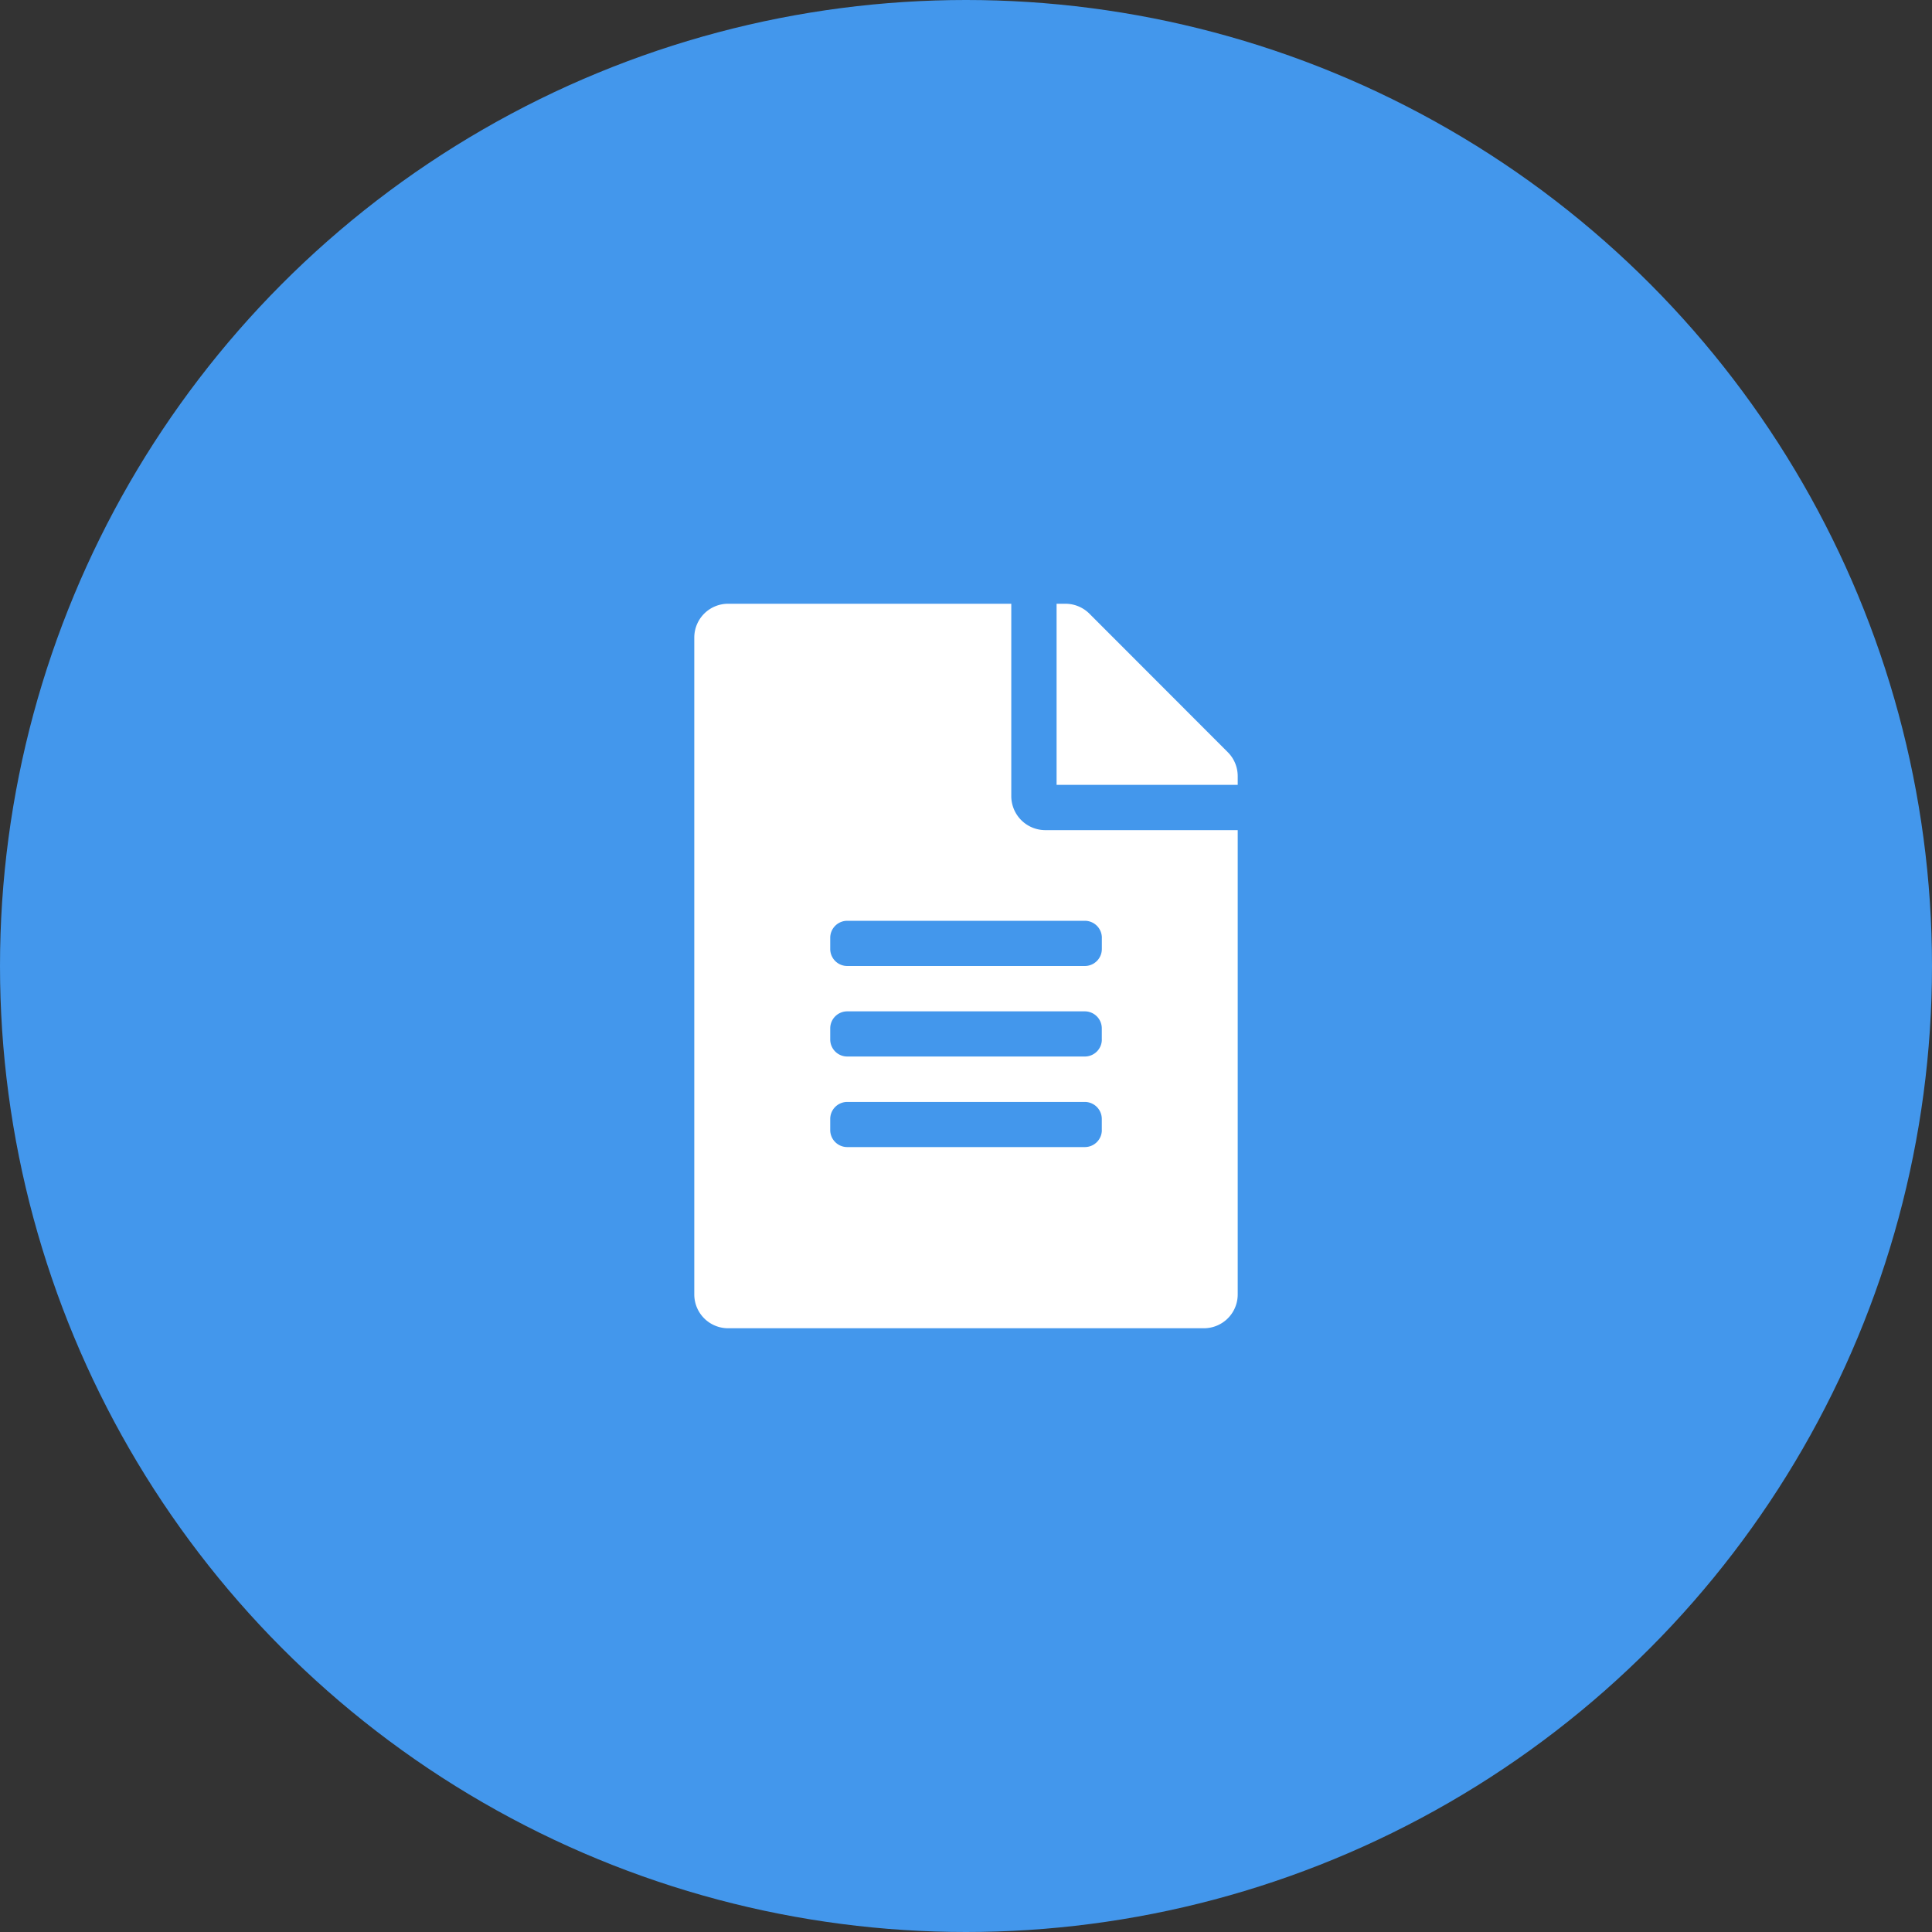 <svg xmlns="http://www.w3.org/2000/svg" width="80" height="80" viewBox="0 0 80 80">
  <rect x="0" y="0" width="80" height="80" fill="#333333" stroke="none"/>
<defs>
    <style>
      .cls-1 {
        fill: #4397ec;
      }

      .cls-2 {
        fill: #fff;
        fill-rule: evenodd;
      }
    </style>
  </defs>
  <g id="type-single">
    <circle id="background" class="cls-1" cx="40" cy="40" r="40"/>
    <path id="icon" class="cls-2" d="M41.875,32.968V25H30.155A1.4,1.4,0,0,0,28.749,26.4V53.6A1.4,1.4,0,0,0,30.155,55h19.69A1.4,1.4,0,0,0,51.251,53.6V34.374h-7.97A1.411,1.411,0,0,1,41.875,32.968Zm3.75,13.83a0.705,0.705,0,0,1-.7.7H35.078a0.705,0.705,0,0,1-.7-0.7V46.329a0.705,0.705,0,0,1,.7-0.7h9.845a0.705,0.705,0,0,1,.7.7V46.8Zm0-3.75a0.705,0.705,0,0,1-.7.7H35.078a0.705,0.705,0,0,1-.7-0.7V42.578a0.705,0.705,0,0,1,.7-0.7h9.845a0.705,0.705,0,0,1,.7.7v0.469Zm0-4.219V39.3a0.705,0.705,0,0,1-.7.7H35.078a0.705,0.705,0,0,1-.7-0.7V38.828a0.705,0.705,0,0,1,.7-0.7h9.845A0.705,0.705,0,0,1,45.626,38.828Zm5.626-6.686V32.5h-7.5V25h0.358a1.405,1.405,0,0,1,1,.41l5.737,5.743A1.4,1.4,0,0,1,51.251,32.142Z"/>
  </g>
</svg>
